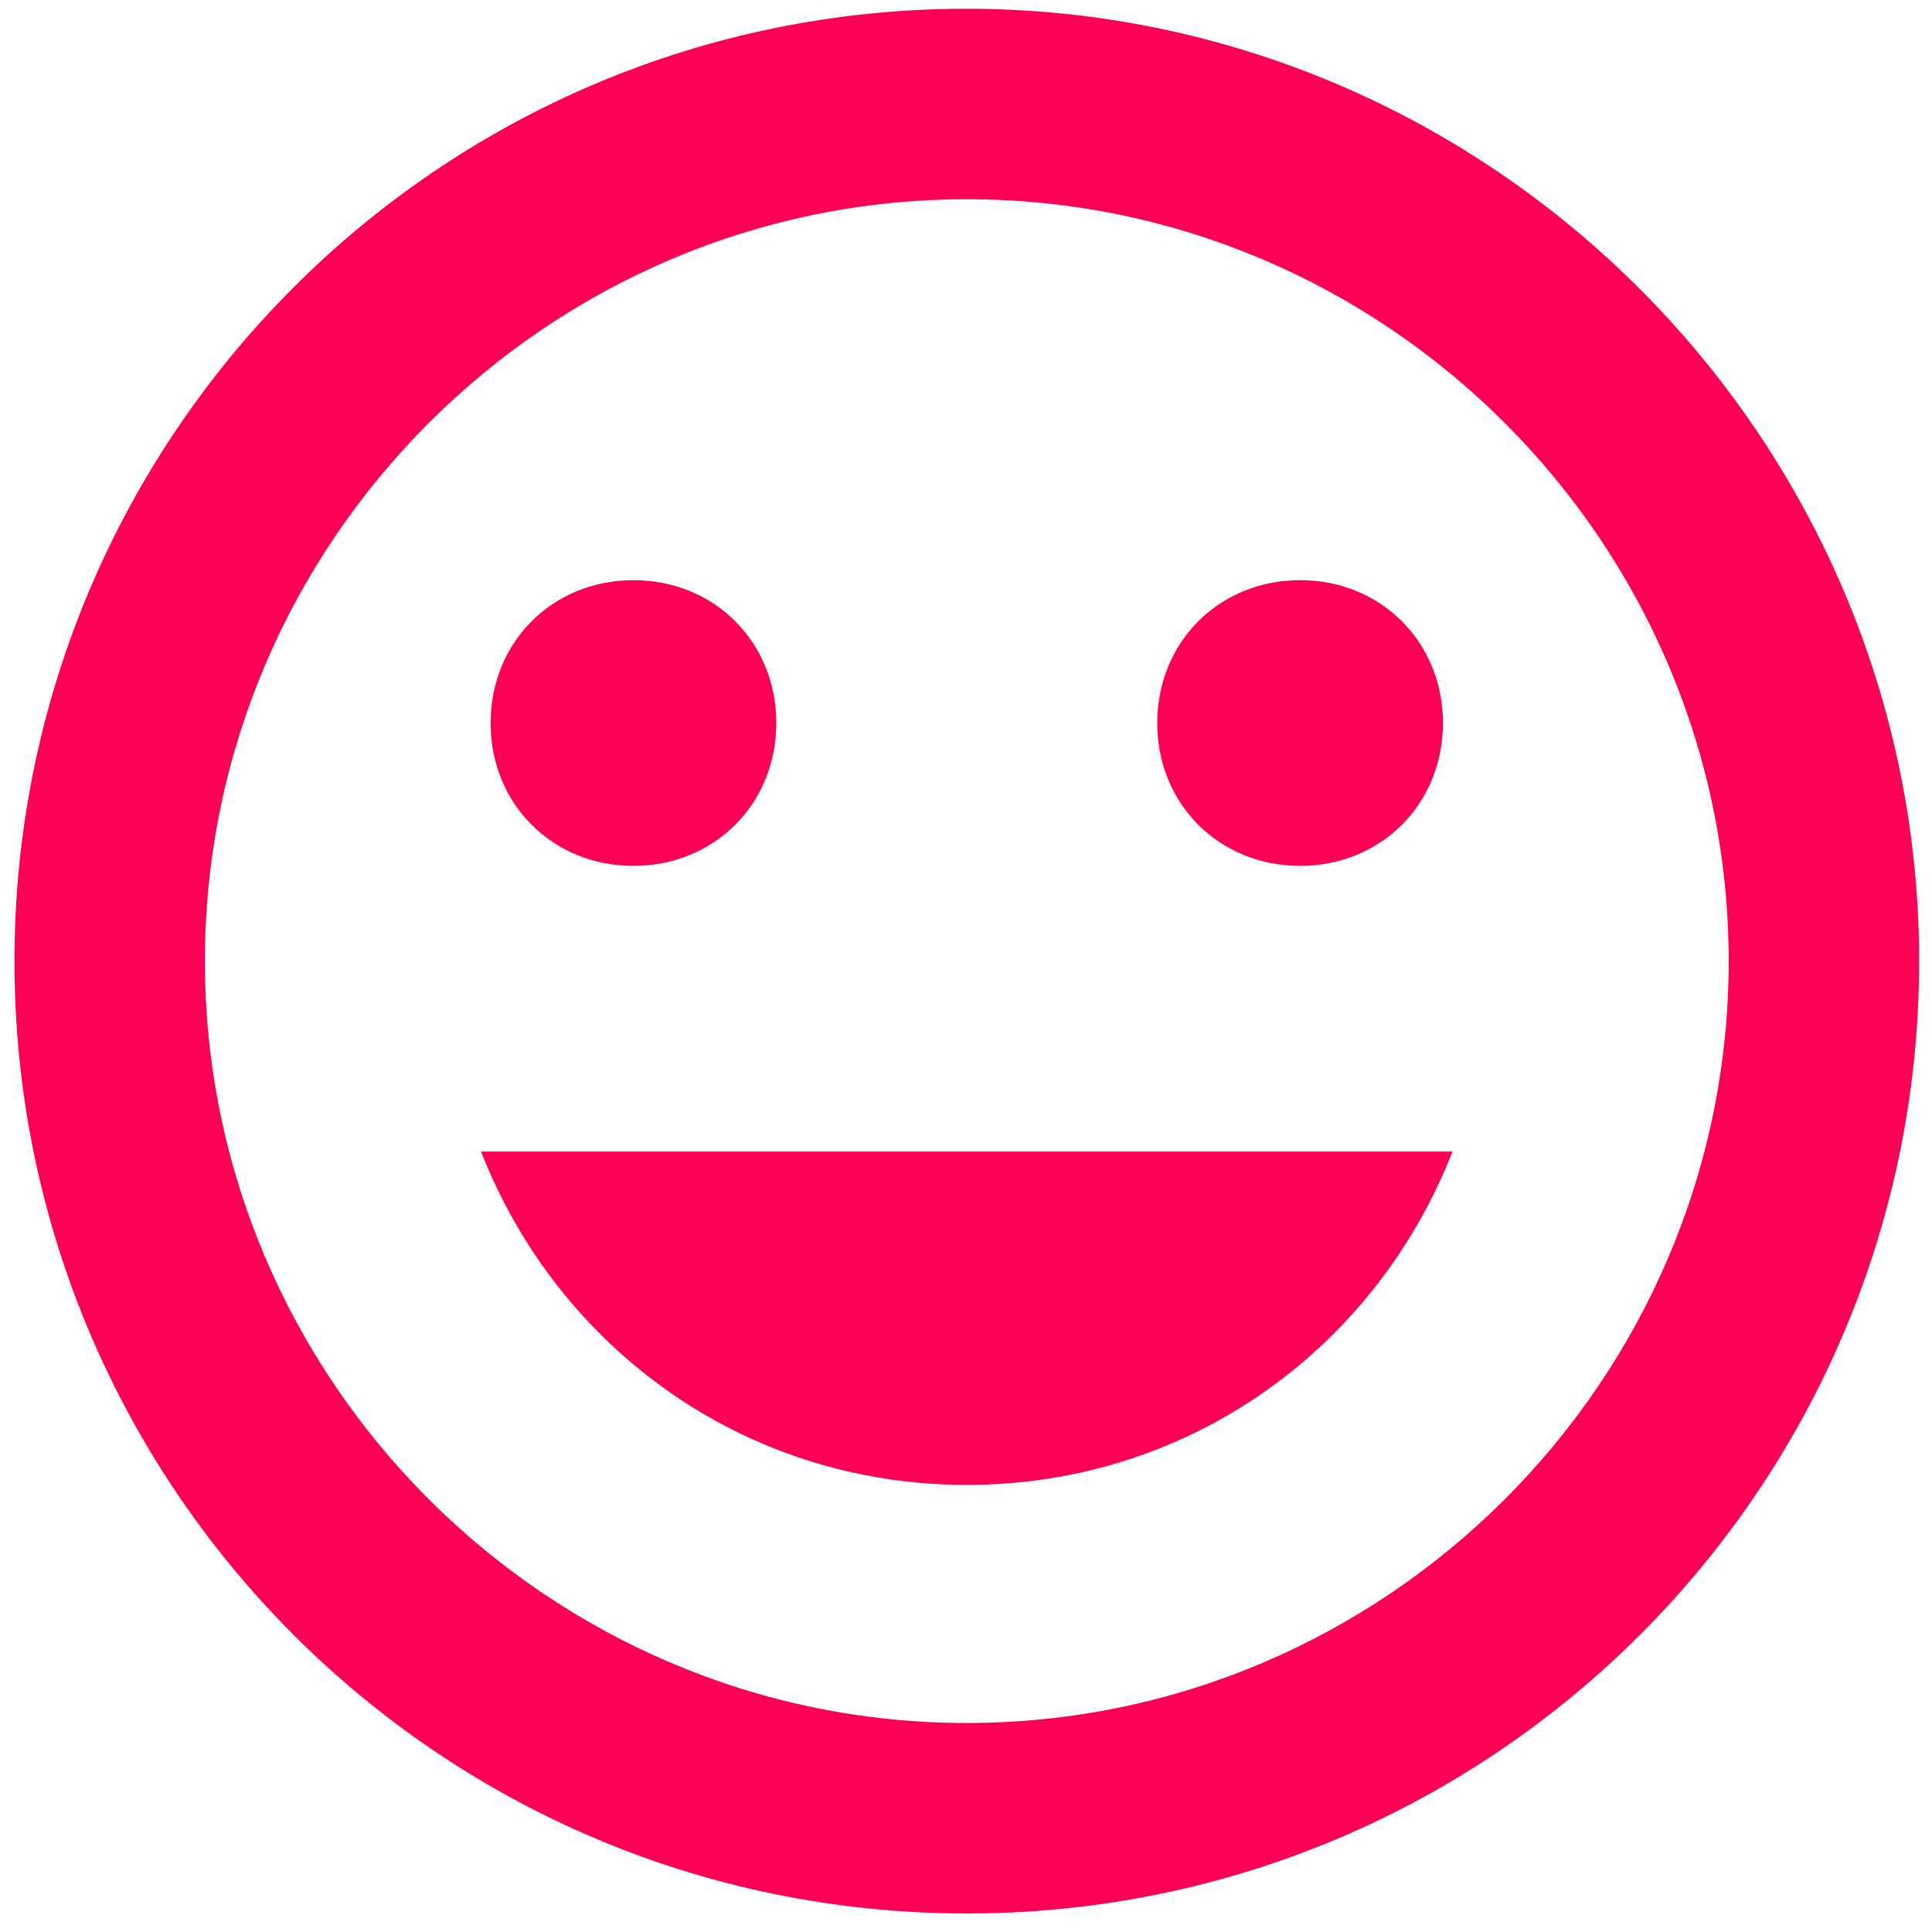 <svg width="75" height="75" viewBox="0 0 75 75" fill="none" xmlns="http://www.w3.org/2000/svg">
<path fill-rule="evenodd" clip-rule="evenodd" d="M37.53 0.34C17.013 0.34 0.561 16.977 0.561 37.31C0.561 57.643 17.013 74.28 37.53 74.28C58.048 74.28 74.5 57.643 74.5 37.31C74.5 16.977 57.864 0.34 37.53 0.34ZM37.53 66.886C21.264 66.886 7.954 53.576 7.954 37.31C7.954 21.044 21.264 7.734 37.53 7.734C53.796 7.734 67.107 21.044 67.107 37.31C67.107 53.576 53.797 66.886 37.53 66.886ZM50.47 33.613C53.612 33.613 56.015 31.21 56.015 28.068C56.015 24.925 53.612 22.522 50.47 22.522C47.327 22.522 44.924 24.925 44.924 28.068C44.924 31.21 47.327 33.613 50.47 33.613ZM24.591 33.613C27.734 33.613 30.136 31.21 30.136 28.068C30.136 24.925 27.733 22.522 24.591 22.522C21.448 22.522 19.045 24.925 19.045 28.068C19.045 31.21 21.448 33.613 24.591 33.613ZM37.53 57.643C46.219 57.643 53.426 52.282 56.385 44.704H18.675C21.634 52.282 28.842 57.643 37.53 57.643Z" fill="#FD0054"/>
</svg>
